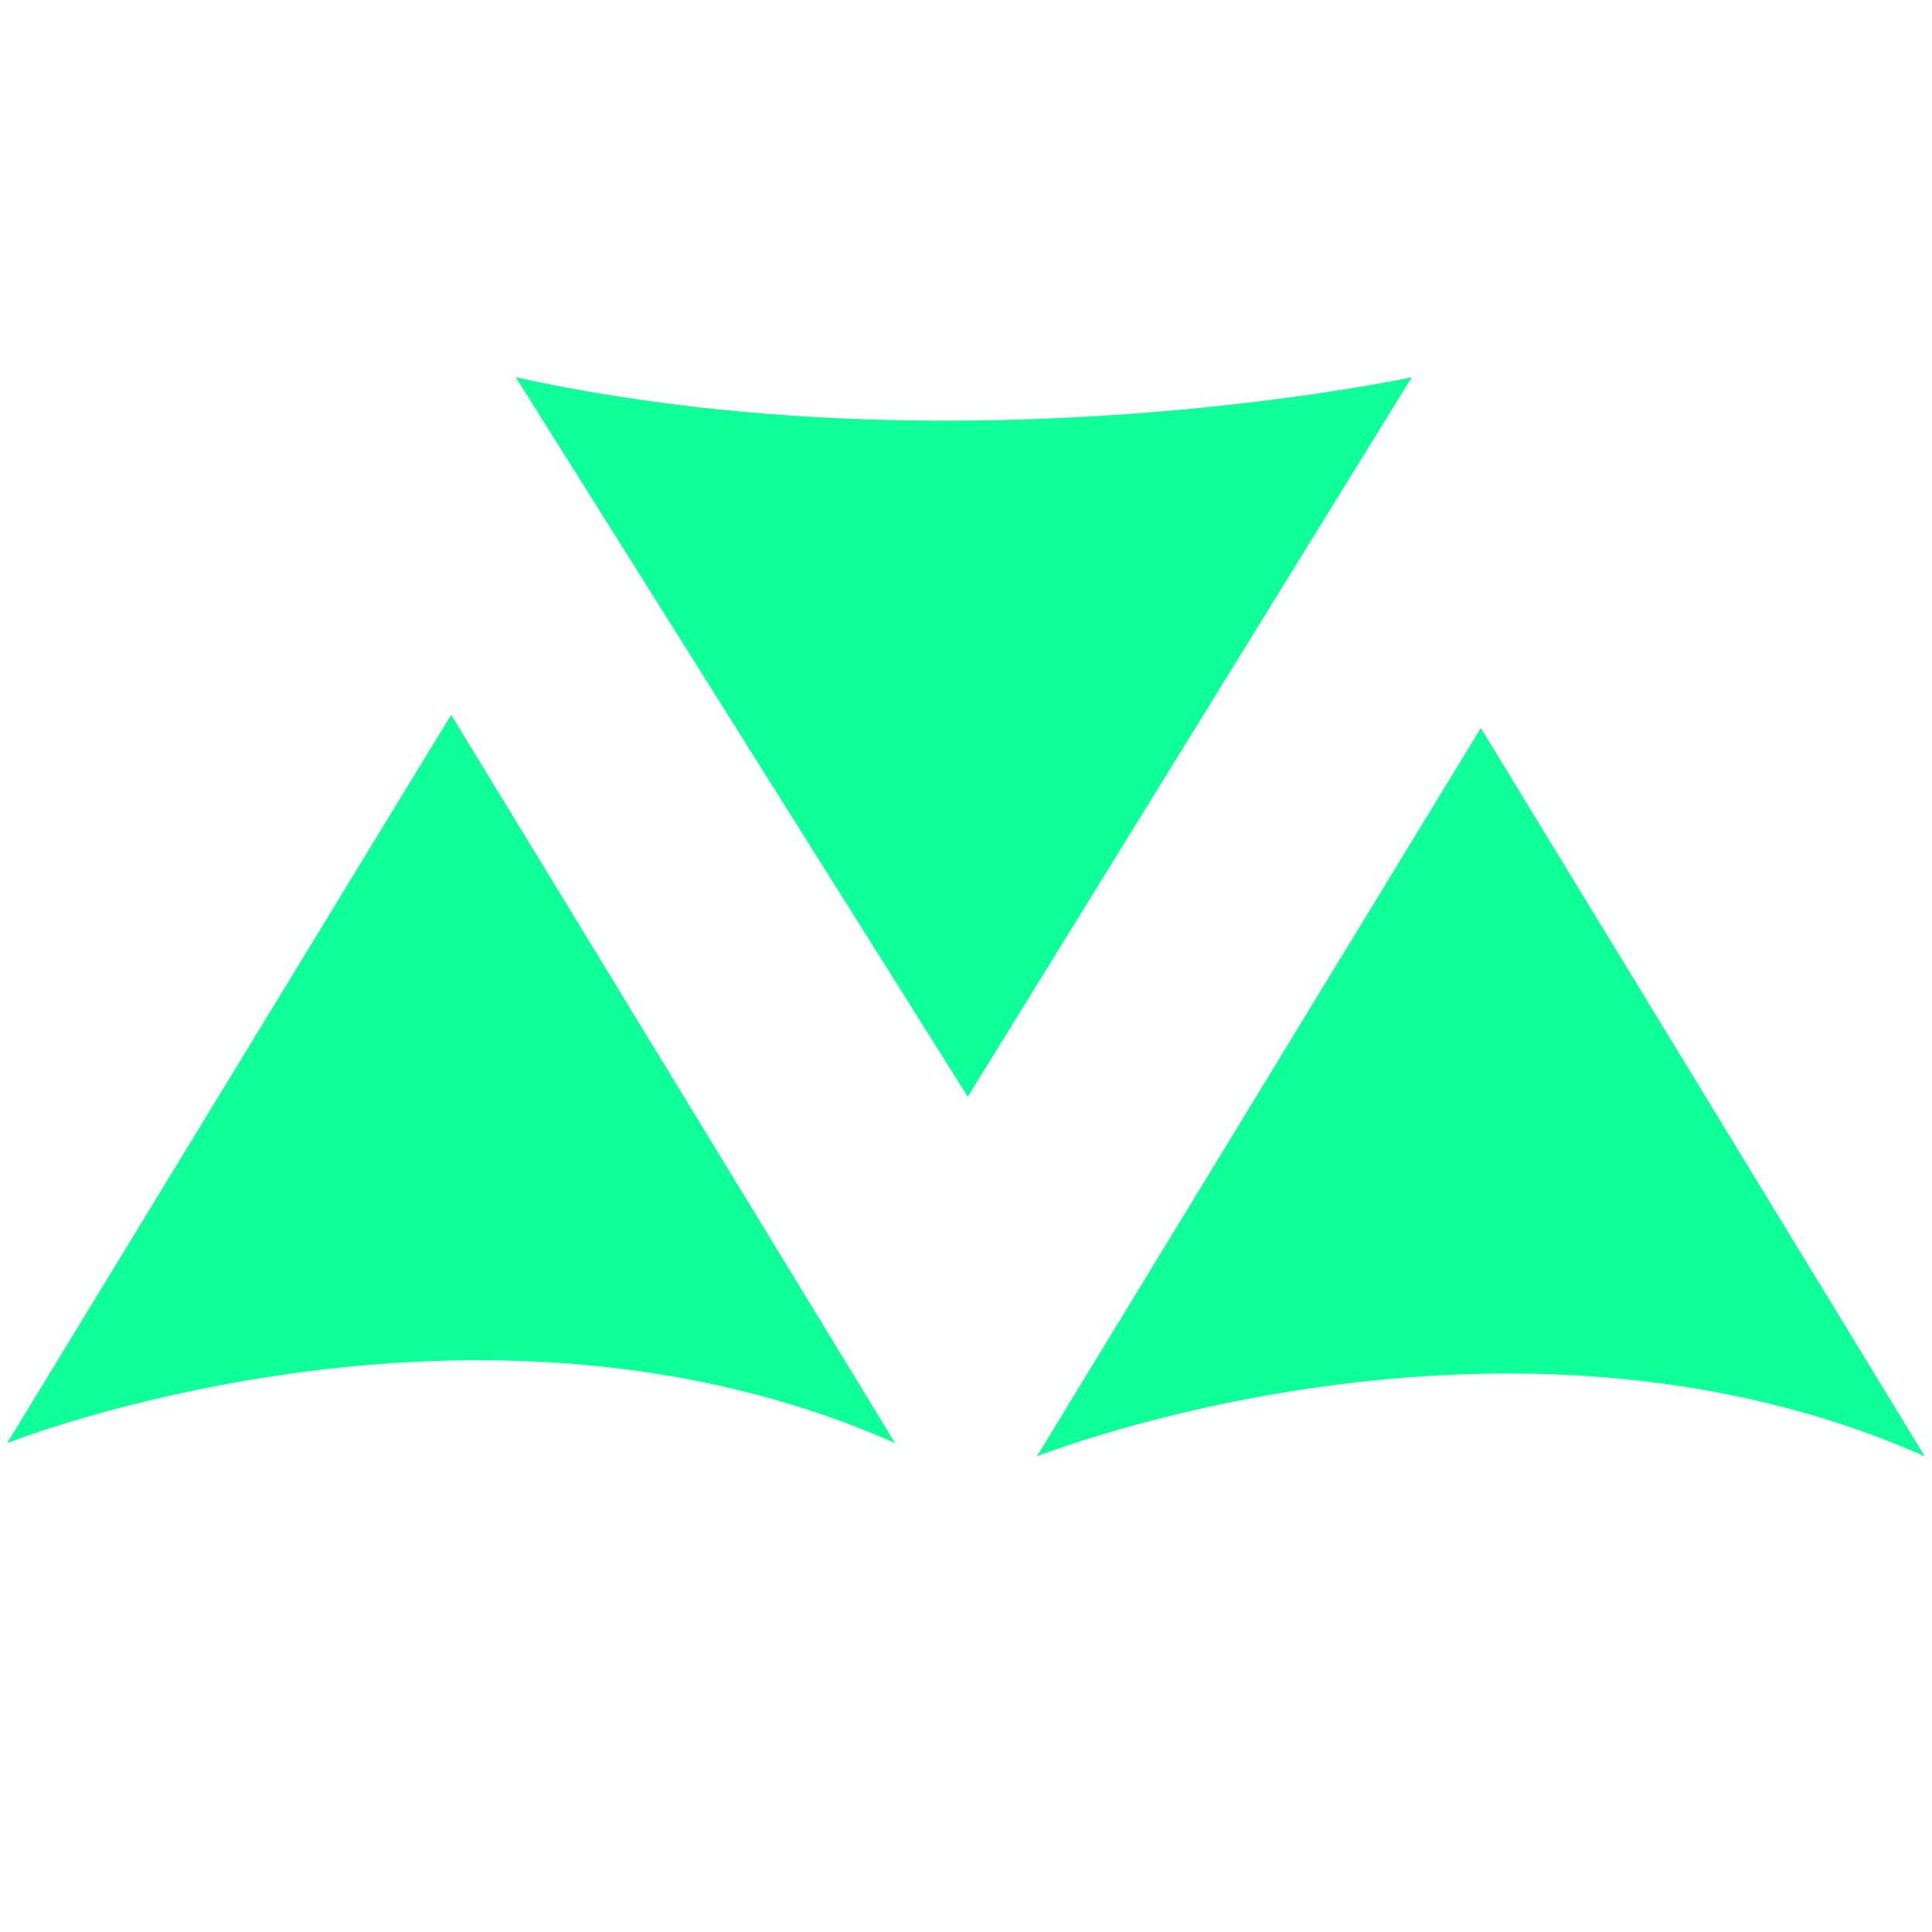 <?xml version="1.0" encoding="UTF-8" standalone="no"?>
<!DOCTYPE svg PUBLIC "-//W3C//DTD SVG 1.1//EN" "http://www.w3.org/Graphics/SVG/1.1/DTD/svg11.dtd">
<svg version="1.1" xmlns="http://www.w3.org/2000/svg" xmlns:xlink="http://www.w3.org/1999/xlink" preserveAspectRatio="xMidYMid meet" viewBox="0 0 640 640" width="32" height="32"><defs><path d="M149.45 236.78C61.2 381.55 12.17 461.98 2.36 478.06C2.36 478.06 157.47 416.27 296.53 478.06C276.92 445.89 227.89 365.46 149.45 236.78Z" id="b1FNKzIfs5"></path><path d="M343.47 482.45C343.47 482.45 498.57 420.66 637.64 482.45C627.83 466.36 578.8 385.93 490.55 241.16" id="arqSF9s6p"></path><path d="M320.6 363.31C408.85 220.3 457.88 140.85 467.69 124.96C467.69 124.96 317.93 157.33 170.84 124.96C190.81 156.74 240.73 236.19 320.6 363.31Z" id="adGqC3Ij"></path></defs><g><g><g><use xlink:href="#b1FNKzIfs5" opacity="1" fill="#0fff99" fill-opacity="1"></use><g><use xlink:href="#b1FNKzIfs5" opacity="1" fill-opacity="0" stroke="#000000" stroke-width="1" stroke-opacity="0"></use></g></g><g><use xlink:href="#arqSF9s6p" opacity="1" fill="#0fff99" fill-opacity="1"></use><g><use xlink:href="#arqSF9s6p" opacity="1" fill-opacity="0" stroke="#000000" stroke-width="1" stroke-opacity="0"></use></g></g><g><use xlink:href="#adGqC3Ij" opacity="1" fill="#0fff99" fill-opacity="1"></use><g><use xlink:href="#adGqC3Ij" opacity="1" fill-opacity="0" stroke="#000000" stroke-width="1" stroke-opacity="0"></use></g></g></g></g></svg>